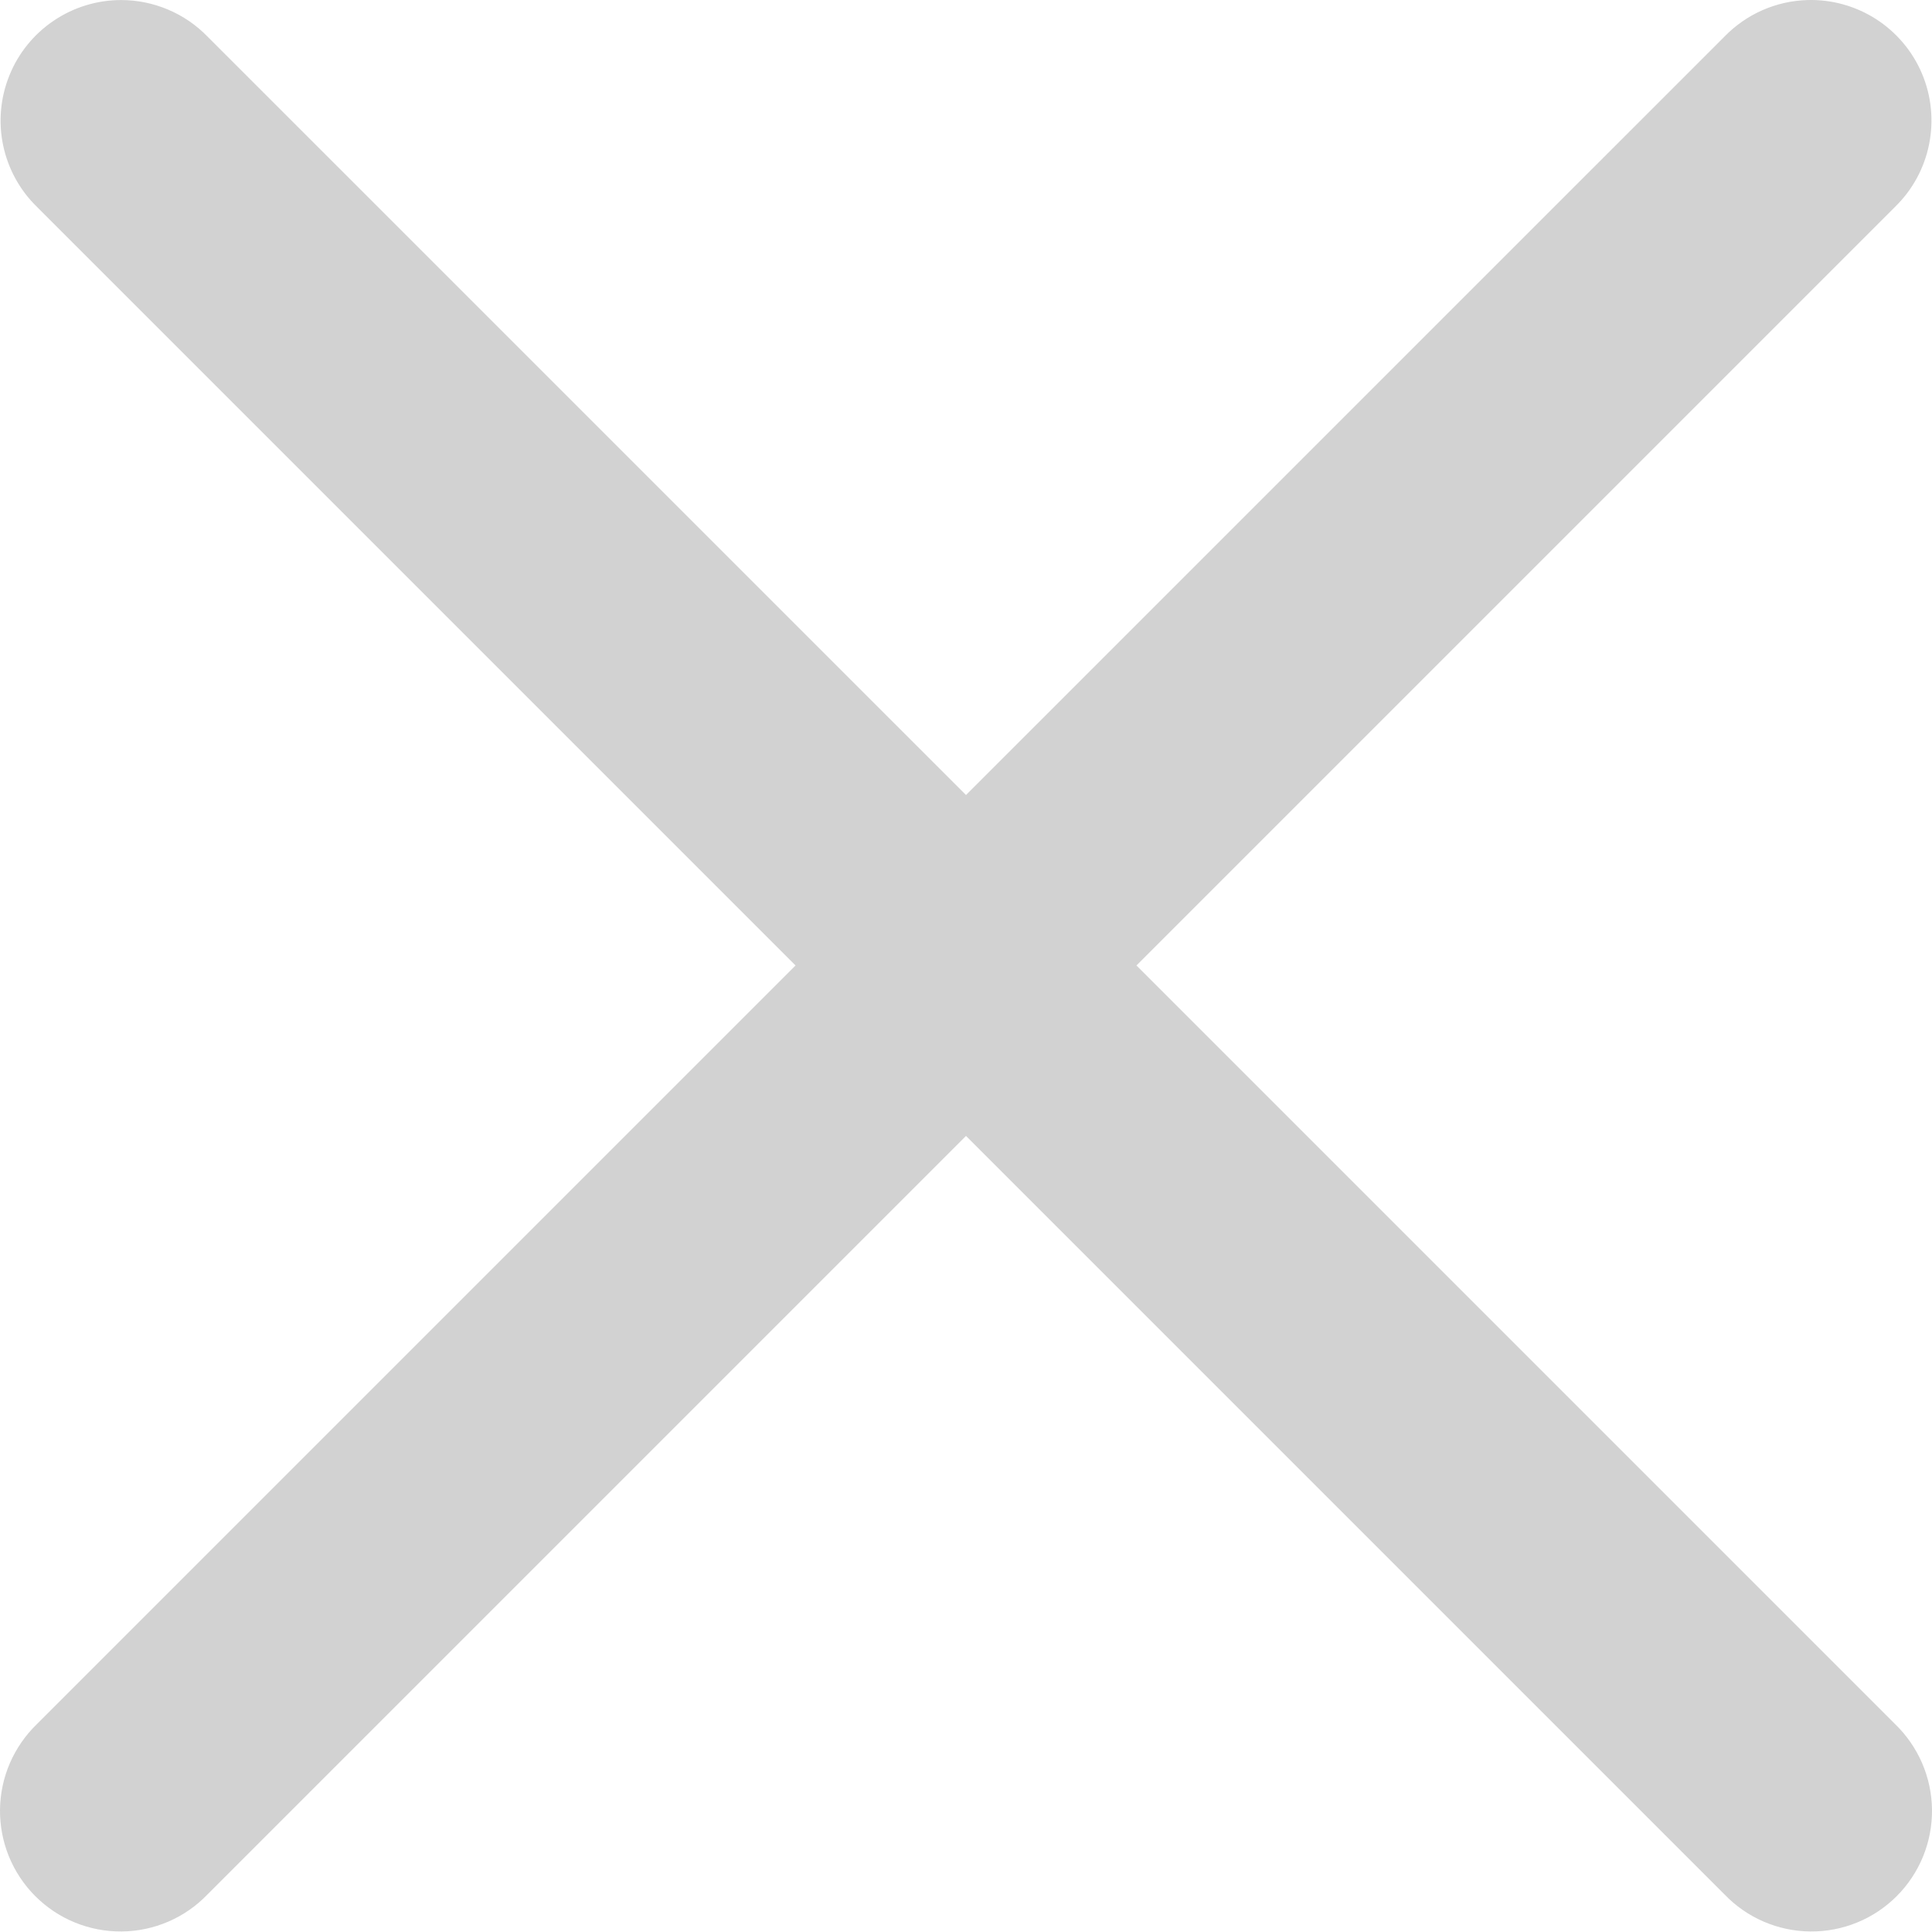 <svg width="40" height="40" viewBox="0 0 40 40" fill="none" xmlns="http://www.w3.org/2000/svg">
<path d="M2.507 0.001C2.011 0.001 1.526 0.149 1.114 0.427C0.702 0.704 0.382 1.098 0.196 1.558C0.009 2.018 -0.037 2.523 0.065 3.009C0.167 3.495 0.411 3.939 0.767 4.285L16.471 19.989L0.767 35.693C0.528 35.923 0.337 36.199 0.205 36.503C0.073 36.808 0.004 37.136 0 37.468C-0.003 37.8 0.06 38.13 0.185 38.437C0.311 38.744 0.496 39.023 0.731 39.258C0.966 39.493 1.245 39.679 1.552 39.804C1.86 39.93 2.189 39.992 2.521 39.989C2.853 39.986 3.181 39.916 3.486 39.785C3.791 39.653 4.066 39.462 4.296 39.222L20 23.518L35.704 39.222C35.934 39.462 36.209 39.653 36.514 39.785C36.819 39.916 37.147 39.986 37.479 39.989C37.811 39.992 38.14 39.93 38.448 39.804C38.755 39.679 39.034 39.493 39.269 39.258C39.504 39.023 39.689 38.744 39.815 38.437C39.94 38.13 40.003 37.8 40 37.468C39.996 37.136 39.927 36.808 39.795 36.503C39.663 36.199 39.472 35.923 39.233 35.693L23.529 19.989L39.233 4.285C39.593 3.935 39.84 3.484 39.939 2.991C40.039 2.498 39.988 1.986 39.792 1.523C39.596 1.06 39.264 0.667 38.841 0.395C38.418 0.124 37.922 -0.014 37.42 0.001C36.771 0.02 36.156 0.291 35.704 0.757L20 16.46L4.296 0.757C4.063 0.517 3.785 0.327 3.478 0.198C3.171 0.068 2.841 0.001 2.507 0.001Z" fill="#D2D2D2"/>
</svg>

